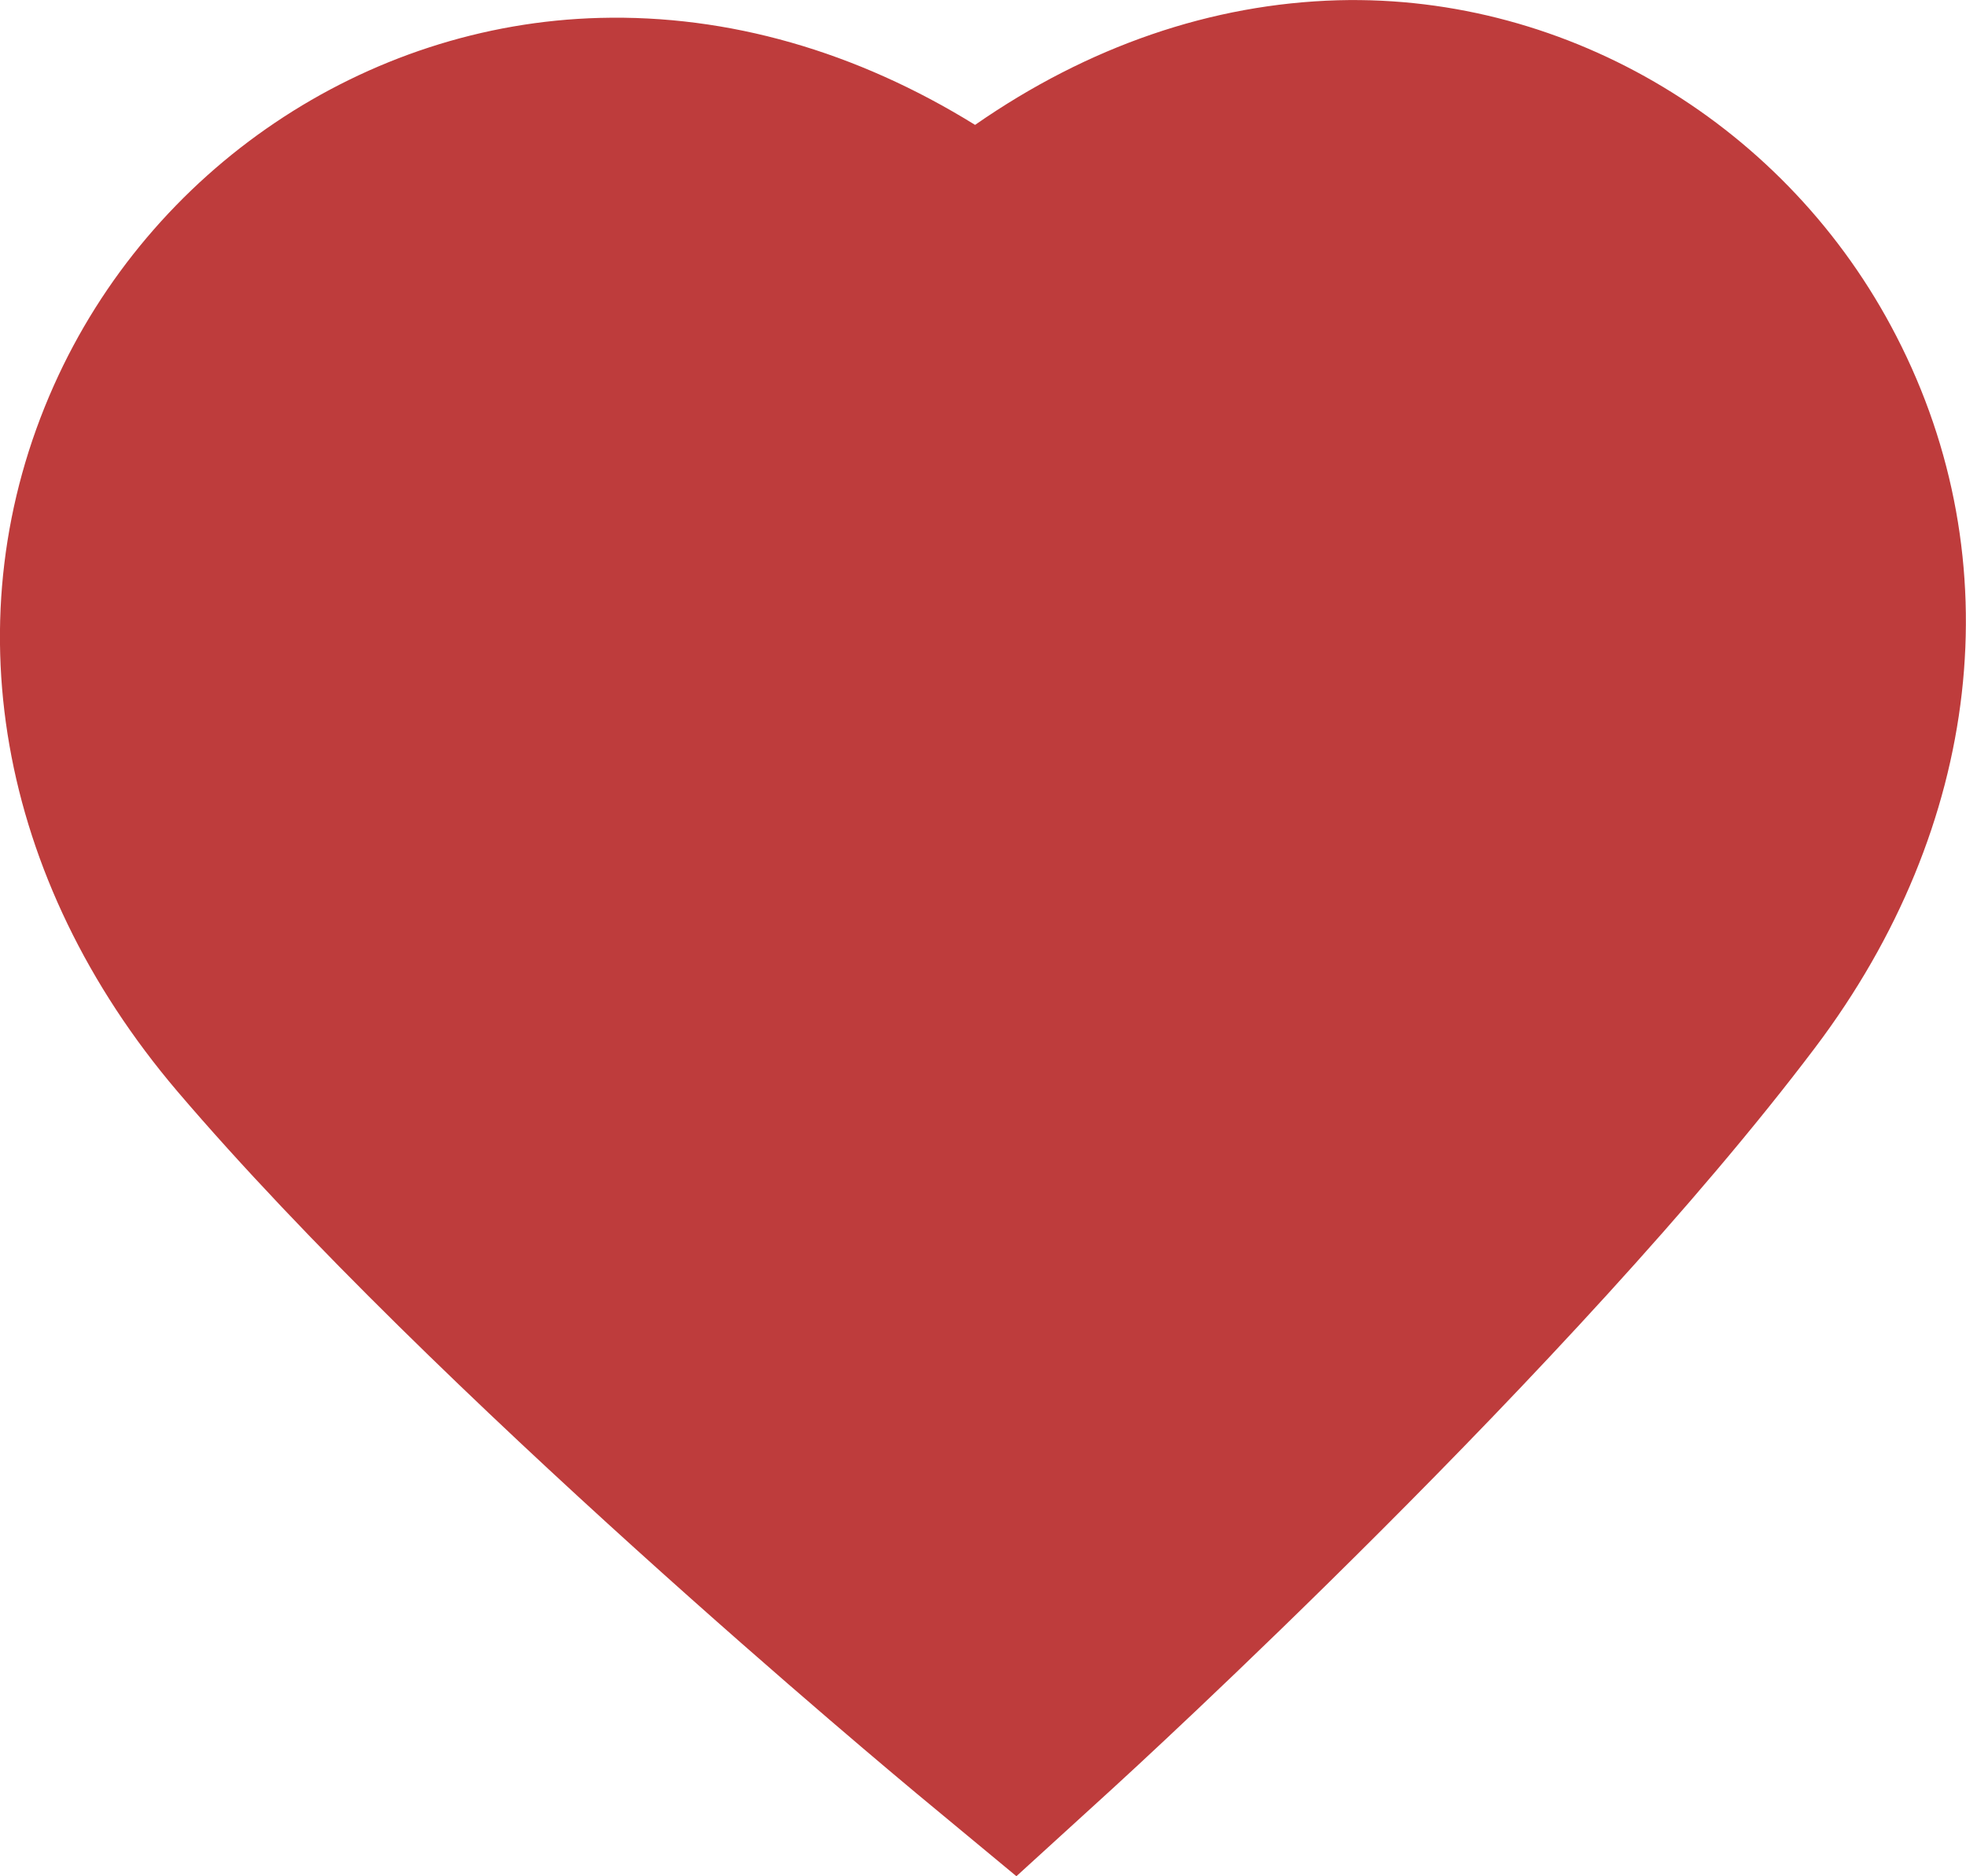 <?xml version="1.0" encoding="UTF-8"?>
<!DOCTYPE svg PUBLIC "-//W3C//DTD SVG 1.1//EN" "http://www.w3.org/Graphics/SVG/1.1/DTD/svg11.dtd">
<svg version="1.1" xmlns="http://www.w3.org/2000/svg" xmlns:xlink="http://www.w3.org/1999/xlink" x="0" y="0" width="22.838" height="21.798" viewBox="0, 0, 22.838, 21.798">
  <g id="Layer_1" transform="translate(-286.197, -577.654)">
    <g>
      <path d="M299.126,598.43 C299.342,598.233 304.503,593.509 307.283,589.825 C309.22,587.258 309.573,584.171 308.226,581.56 C306.971,579.12 304.427,577.586 301.741,577.657 C300.272,577.698 298.837,578.192 297.524,579.105 C296.143,578.25 294.658,577.823 293.165,577.862 C290.437,577.933 287.947,579.613 286.822,582.134 C285.627,584.81 286.165,587.873 288.255,590.331 C291.242,593.836 296.614,598.298 296.84,598.488 L298.004,599.453 L299.126,598.43" fill="#BE3C3C"/>
    </g>
  </g>
</svg>
